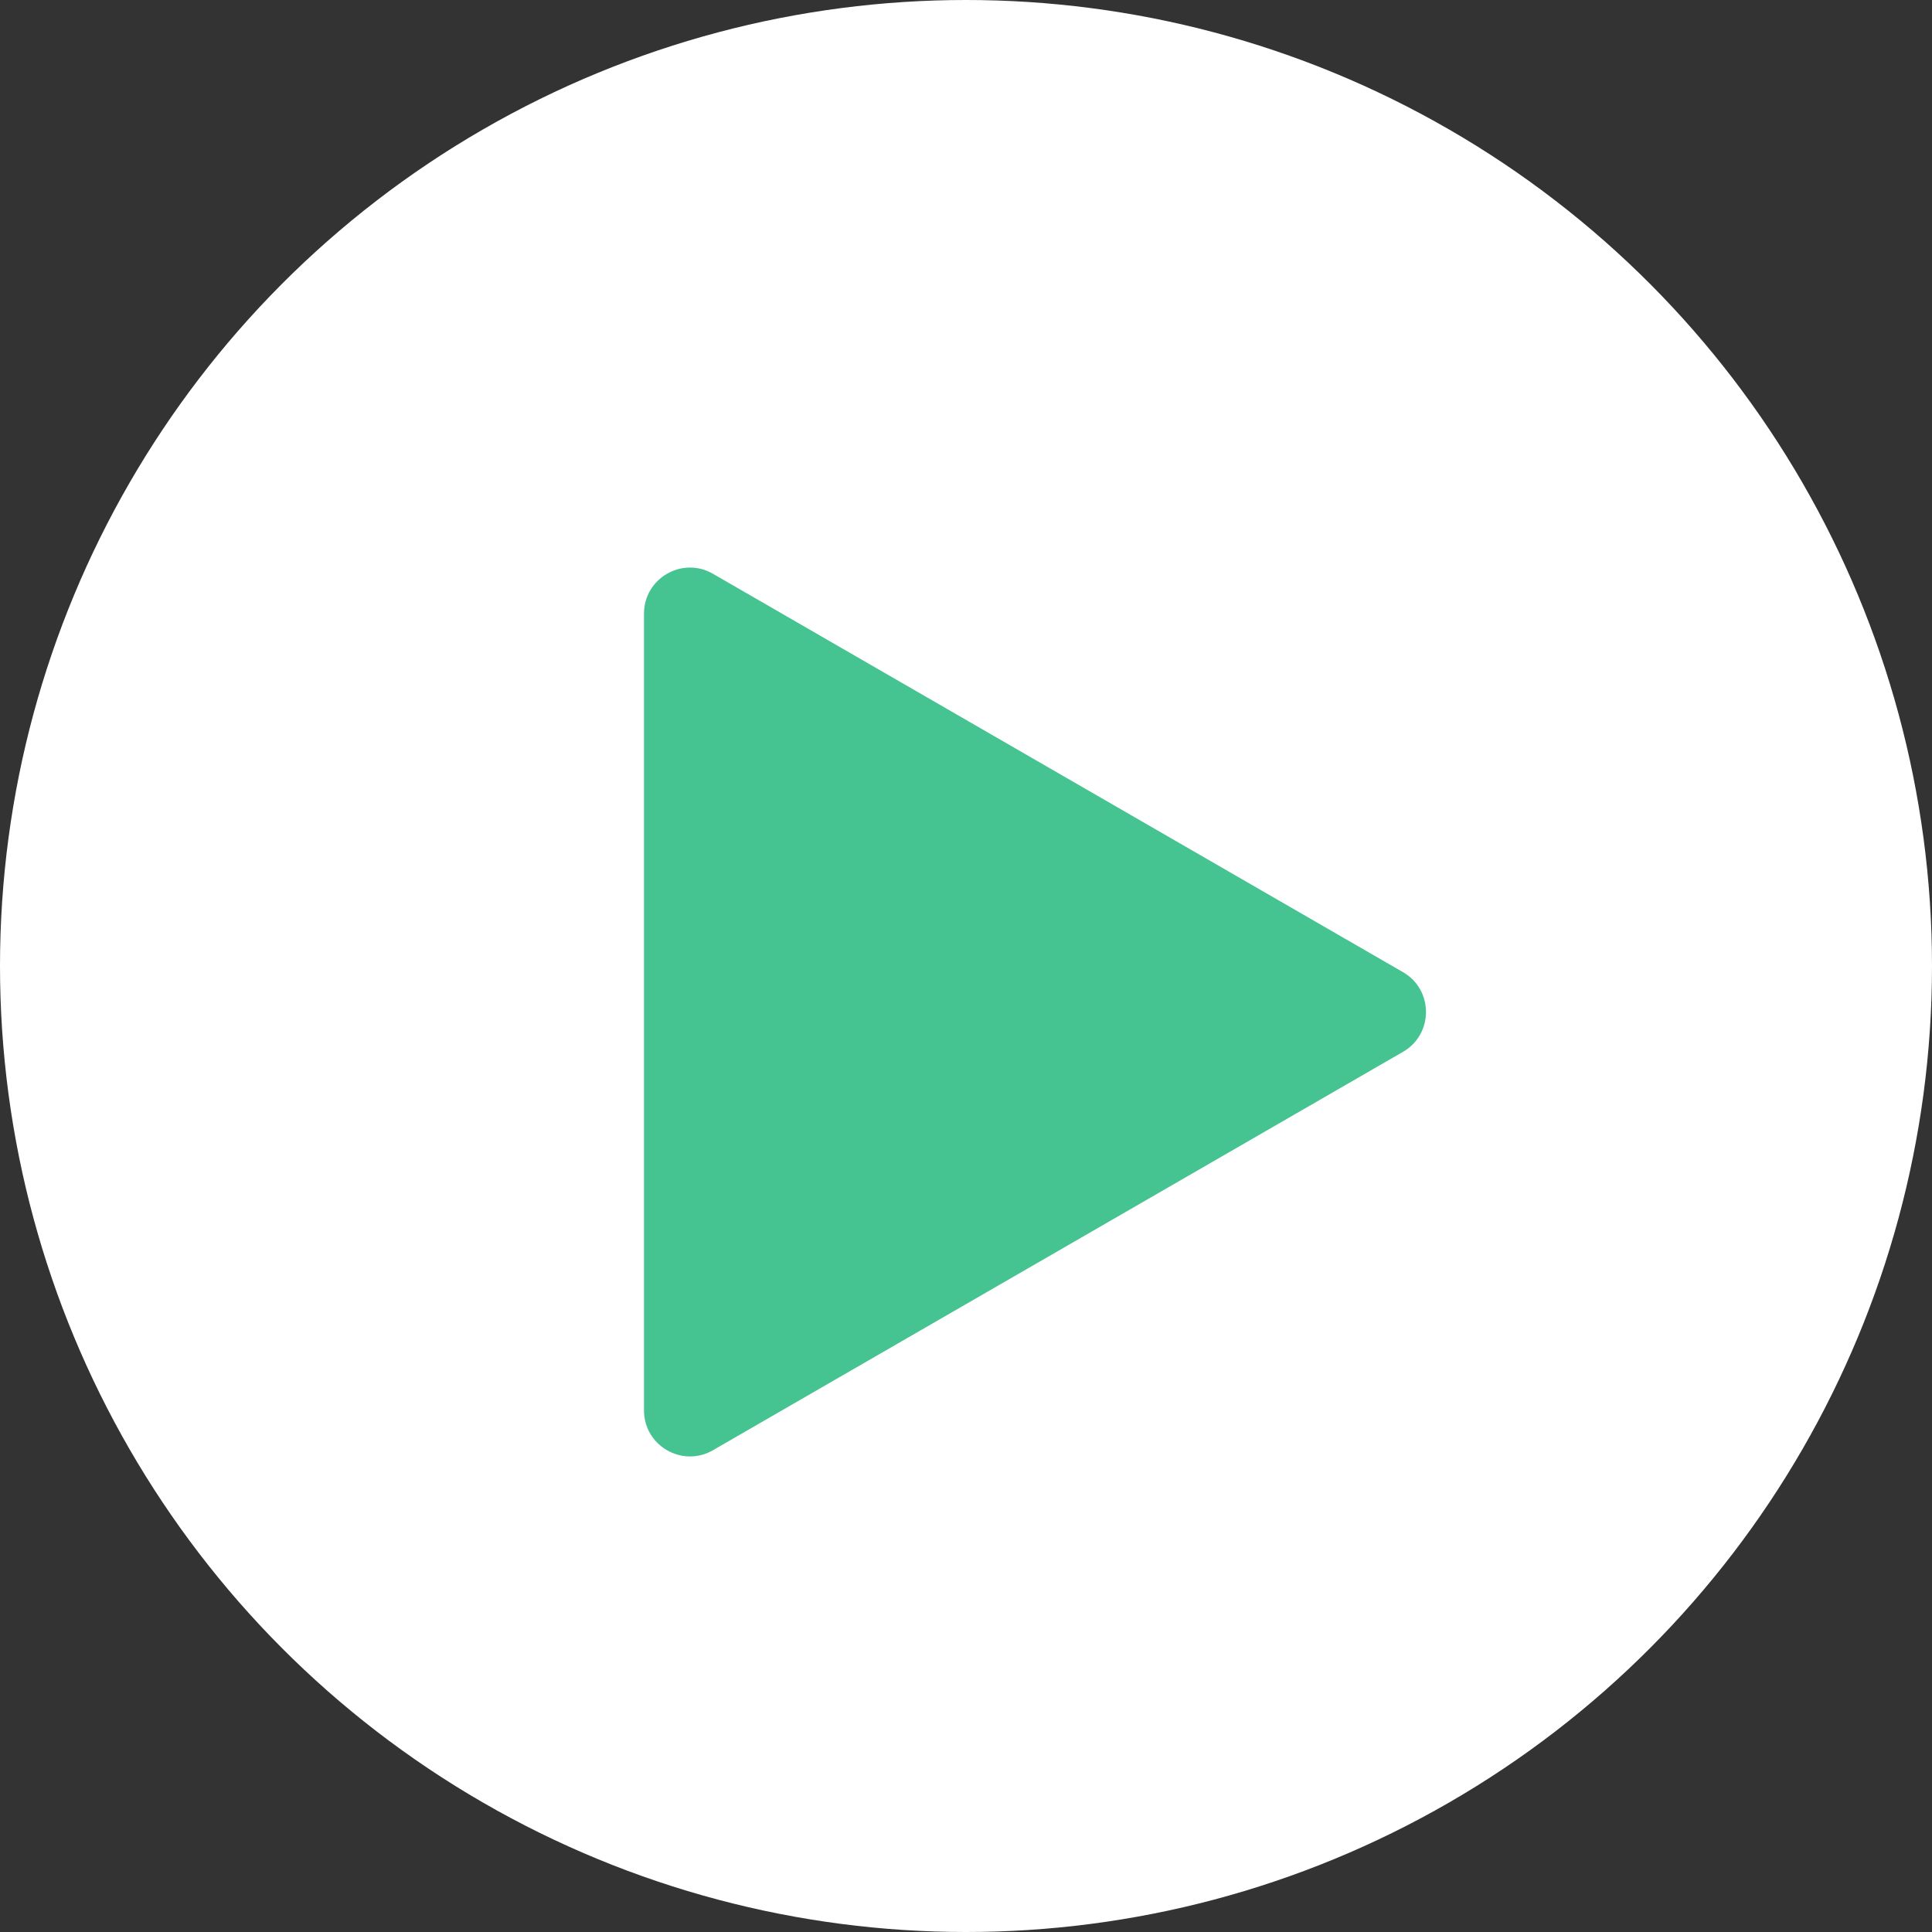 <svg width="21" height="21" viewBox="0 0 21 21" fill="none" xmlns="http://www.w3.org/2000/svg">
<rect x="0" y="0" width="21" height="21" fill="#333333" stroke="none"/>
<circle cx="10.5" cy="10.5" r="10.5" fill="white"/>
<path d="M15.25 10.567C15.583 10.759 15.583 11.241 15.25 11.433L7.75 15.763C7.417 15.956 7 15.715 7 15.33L7 6.67C7 6.285 7.417 6.044 7.75 6.237L15.25 10.567Z" fill="#45C391"/>
</svg>